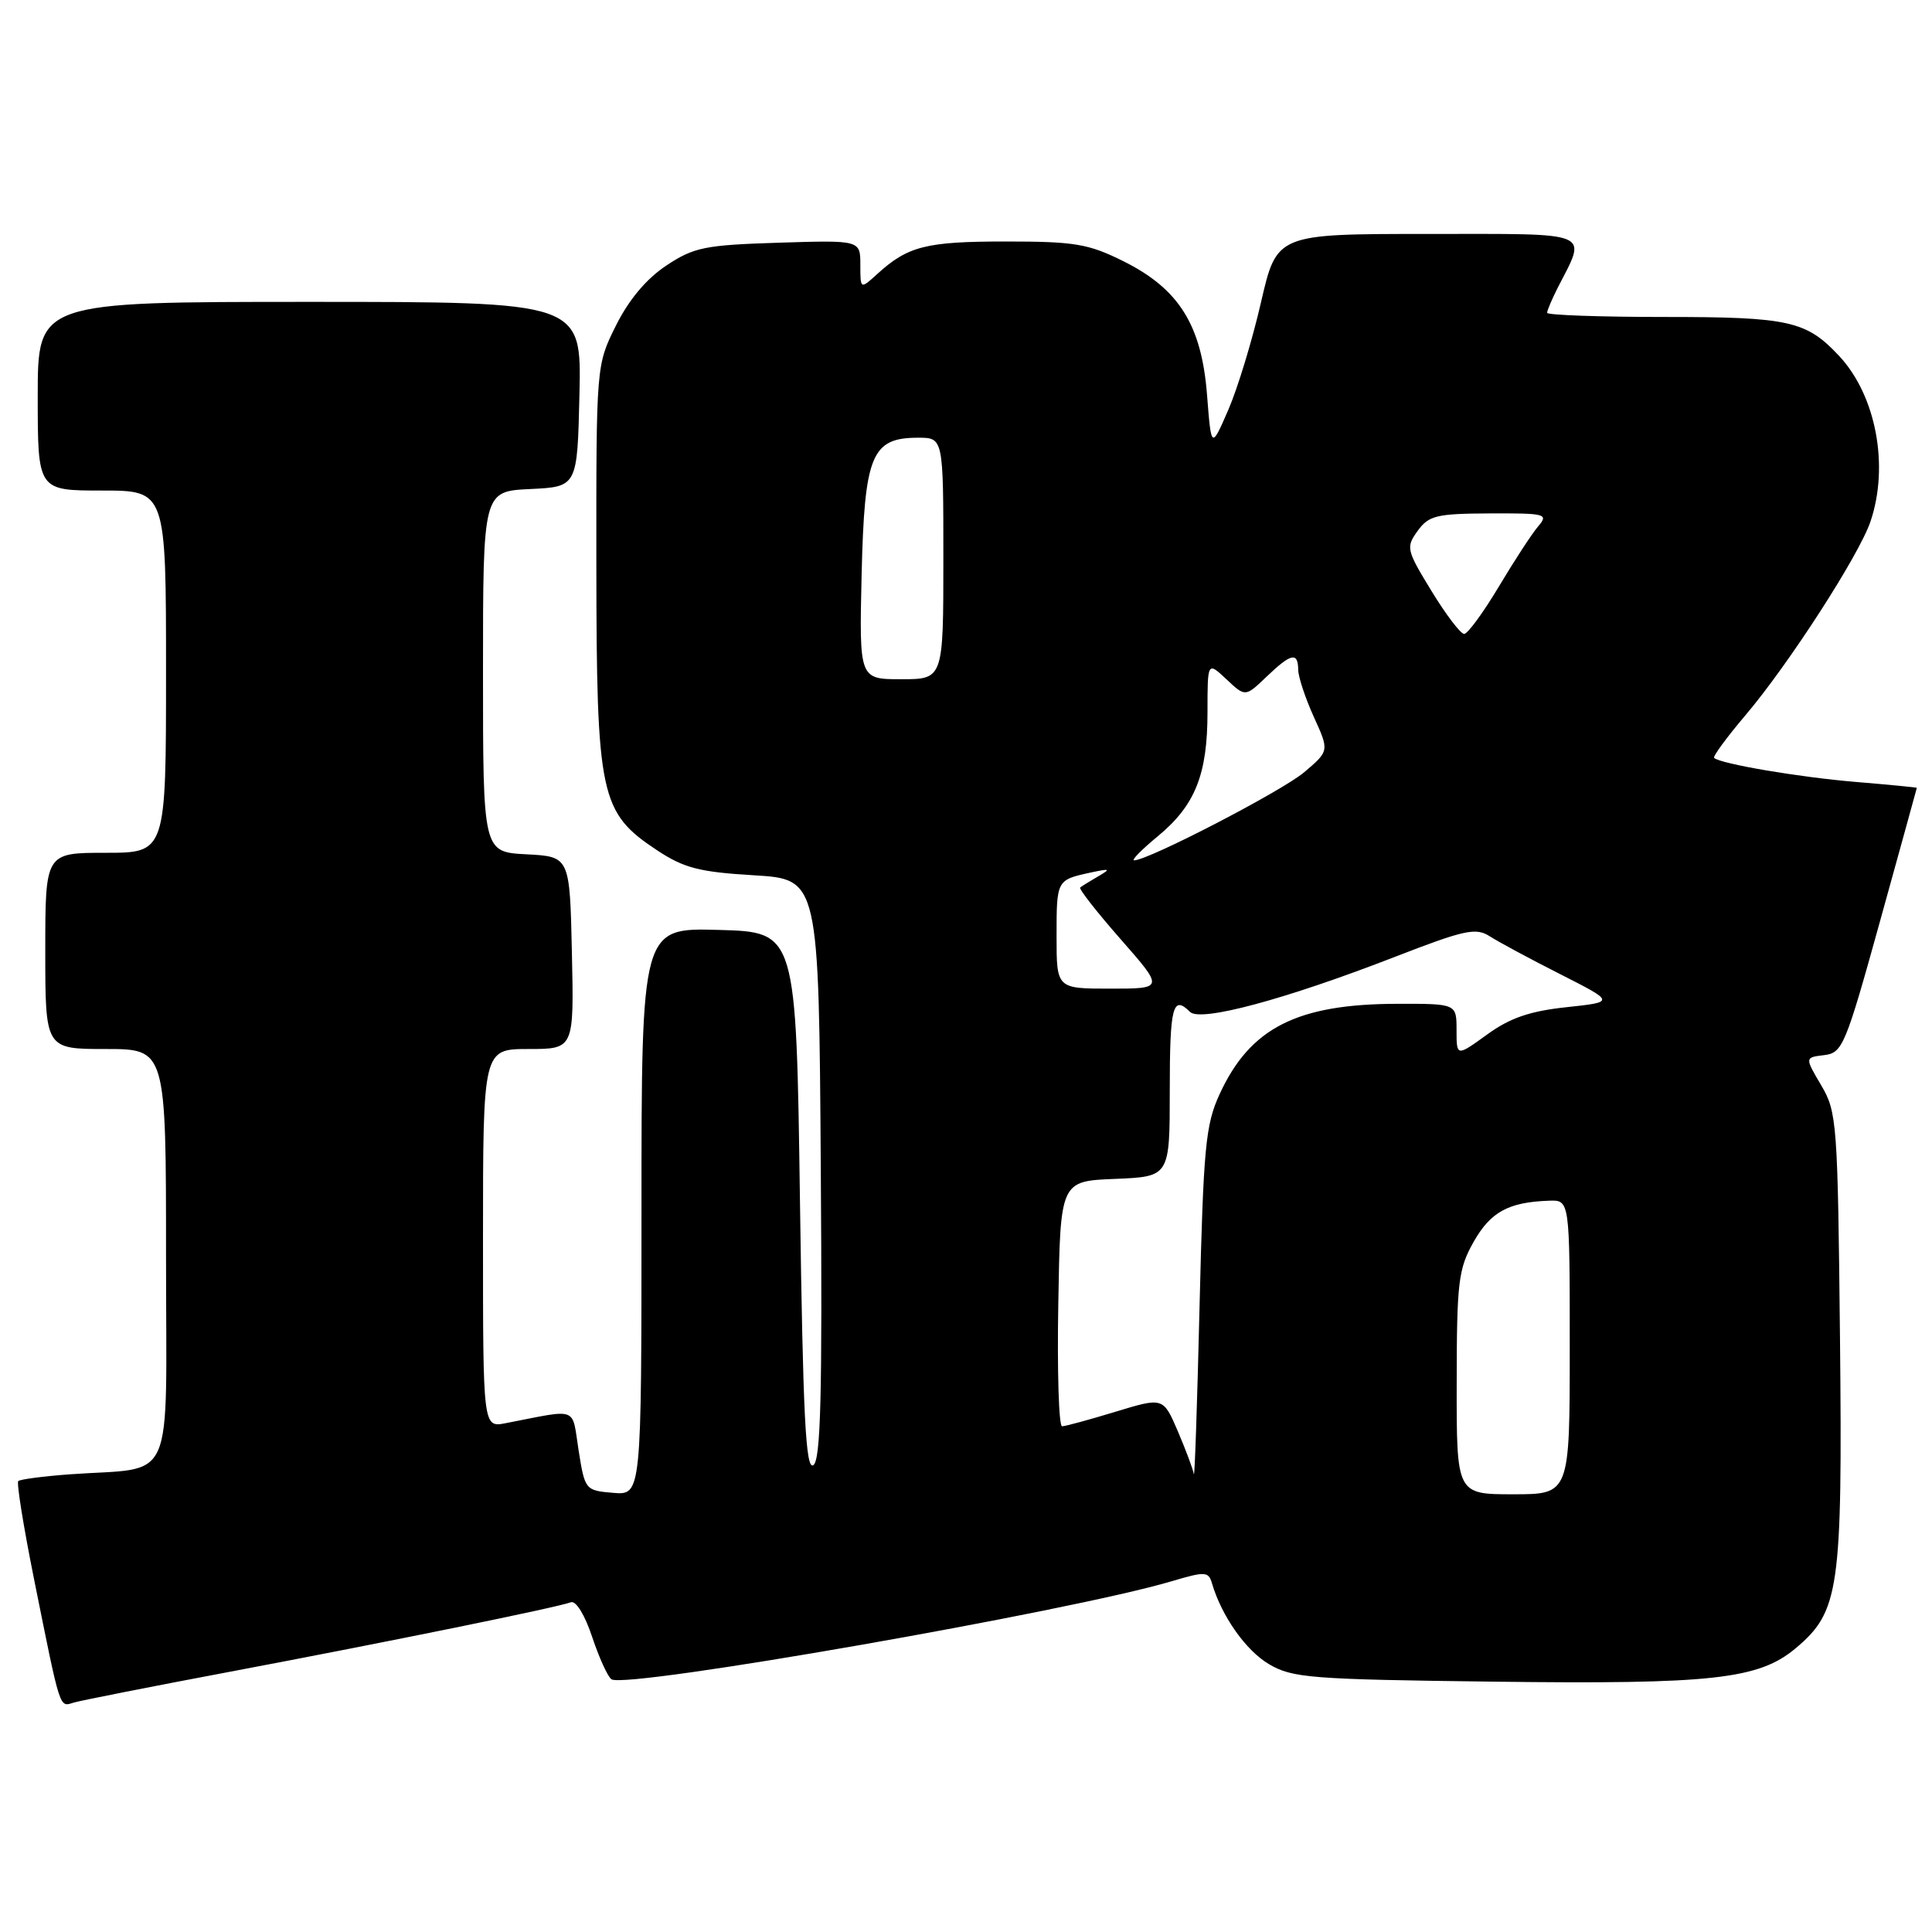 <?xml version="1.0" encoding="UTF-8" standalone="no"?>
<!DOCTYPE svg PUBLIC "-//W3C//DTD SVG 1.1//EN" "http://www.w3.org/Graphics/SVG/1.1/DTD/svg11.dtd" >
<svg xmlns="http://www.w3.org/2000/svg" xmlns:xlink="http://www.w3.org/1999/xlink" version="1.1" viewBox="0 0 256 256">
 <g >
 <path fill="currentColor"
d=" M 30.50 221.51 C 51.53 217.54 73.85 212.99 75.64 212.31 C 76.31 212.05 77.50 213.99 78.47 216.92 C 79.40 219.70 80.55 222.22 81.03 222.52 C 83.08 223.79 141.85 213.50 155.19 209.54 C 159.70 208.20 160.13 208.22 160.59 209.79 C 161.87 214.14 165.06 218.68 168.13 220.50 C 171.23 222.34 173.63 222.53 198.00 222.83 C 226.87 223.19 233.05 222.51 237.94 218.40 C 243.73 213.53 244.14 210.62 243.81 177.46 C 243.51 148.75 243.41 147.35 241.32 143.81 C 239.14 140.12 239.14 140.12 241.71 139.81 C 244.15 139.52 244.54 138.57 249.13 122.00 C 251.80 112.38 253.98 104.45 253.99 104.39 C 254.00 104.34 250.36 103.98 245.90 103.61 C 238.44 102.99 228.01 101.22 227.13 100.43 C 226.93 100.25 228.79 97.71 231.26 94.80 C 236.97 88.08 246.35 73.55 247.85 69.10 C 250.35 61.71 248.58 52.40 243.70 47.17 C 239.35 42.51 237.07 42.00 220.55 42.00 C 212.00 42.00 205.00 41.75 205.00 41.45 C 205.00 41.15 205.62 39.69 206.37 38.20 C 210.29 30.51 211.46 31.00 189.16 31.00 C 169.18 31.00 169.18 31.00 167.09 40.05 C 165.95 45.03 164.00 51.44 162.76 54.30 C 160.50 59.50 160.50 59.50 159.94 52.34 C 159.22 43.07 156.23 38.29 148.87 34.62 C 144.21 32.30 142.42 32.00 133.24 32.00 C 122.72 32.00 120.30 32.61 116.25 36.30 C 114.00 38.35 114.00 38.35 114.00 35.09 C 114.00 31.82 114.00 31.82 103.17 32.16 C 93.40 32.47 91.95 32.76 88.30 35.18 C 85.66 36.93 83.33 39.70 81.62 43.13 C 79.00 48.39 79.00 48.39 79.02 74.95 C 79.05 105.55 79.50 107.65 87.07 112.67 C 90.63 115.02 92.67 115.55 99.90 115.98 C 108.50 116.50 108.50 116.50 108.76 154.93 C 108.97 185.02 108.75 193.54 107.76 194.15 C 106.76 194.77 106.40 187.62 106.00 159.21 C 105.50 123.50 105.50 123.50 95.25 123.22 C 85.00 122.93 85.00 122.93 85.00 160.53 C 85.00 198.12 85.00 198.12 81.25 197.81 C 77.56 197.50 77.50 197.43 76.67 192.19 C 75.74 186.29 76.79 186.69 67.00 188.58 C 64.00 189.16 64.00 189.16 64.00 164.08 C 64.00 139.00 64.00 139.00 70.03 139.00 C 76.06 139.00 76.06 139.00 75.78 126.25 C 75.50 113.50 75.50 113.50 69.75 113.20 C 64.00 112.90 64.00 112.90 64.00 89.00 C 64.00 65.10 64.00 65.10 70.25 64.80 C 76.50 64.50 76.50 64.50 76.78 52.25 C 77.06 40.00 77.06 40.00 41.03 40.00 C 5.00 40.00 5.00 40.00 5.00 52.50 C 5.00 65.00 5.00 65.00 13.50 65.00 C 22.00 65.00 22.00 65.00 22.00 89.00 C 22.00 113.00 22.00 113.00 14.00 113.00 C 6.00 113.00 6.00 113.00 6.00 126.00 C 6.00 139.00 6.00 139.00 14.00 139.00 C 22.00 139.00 22.00 139.00 22.00 166.45 C 22.00 197.58 23.45 194.32 9.17 195.36 C 5.69 195.62 2.65 196.02 2.42 196.25 C 2.18 196.48 3.11 202.26 4.48 209.09 C 8.07 226.92 7.83 226.18 9.78 225.60 C 10.73 225.32 20.05 223.48 30.50 221.51 Z  M 193.02 183.25 C 193.03 169.83 193.24 168.14 195.27 164.54 C 197.52 160.58 199.88 159.29 205.25 159.10 C 208.00 159.00 208.00 159.00 208.00 178.50 C 208.00 198.00 208.00 198.00 200.50 198.00 C 193.00 198.00 193.00 198.00 193.02 183.25 Z  M 158.19 195.33 C 158.09 194.69 157.13 192.14 156.07 189.65 C 154.13 185.14 154.13 185.14 147.82 187.06 C 144.34 188.12 141.15 188.99 140.73 188.99 C 140.30 189.00 140.07 181.69 140.23 172.75 C 140.50 156.50 140.50 156.50 147.75 156.21 C 155.00 155.91 155.00 155.91 155.00 144.46 C 155.00 133.35 155.40 131.80 157.68 134.08 C 159.06 135.46 170.34 132.42 184.91 126.76 C 194.09 123.20 195.57 122.88 197.41 124.07 C 198.56 124.81 202.76 127.07 206.75 129.09 C 214.00 132.77 214.00 132.77 207.55 133.46 C 202.71 133.98 200.08 134.88 197.05 137.08 C 193.00 140.01 193.00 140.01 193.00 136.51 C 193.00 133.00 193.00 133.00 185.25 133.01 C 171.89 133.02 165.66 136.17 161.61 144.97 C 159.74 149.02 159.46 152.00 158.95 173.00 C 158.64 185.93 158.30 195.97 158.19 195.33 Z  M 140.00 124.06 C 140.00 116.60 140.00 116.60 144.50 115.62 C 147.12 115.06 147.24 115.12 145.50 116.13 C 144.40 116.77 143.33 117.43 143.13 117.60 C 142.92 117.77 145.34 120.86 148.50 124.46 C 154.24 131.00 154.24 131.00 147.12 131.00 C 140.00 131.00 140.00 131.00 140.00 124.06 Z  M 153.40 110.82 C 158.36 106.73 160.00 102.65 160.00 94.36 C 160.00 87.65 160.00 87.65 162.51 90.01 C 165.01 92.36 165.01 92.36 167.81 89.68 C 171.08 86.55 171.99 86.35 172.02 88.75 C 172.03 89.71 172.97 92.53 174.09 95.00 C 176.14 99.50 176.14 99.50 172.82 102.32 C 169.87 104.82 152.15 114.00 150.28 114.00 C 149.87 114.00 151.28 112.57 153.40 110.82 Z  M 114.17 76.10 C 114.55 60.27 115.48 58.00 121.65 58.00 C 125.00 58.00 125.00 58.00 125.00 74.00 C 125.00 90.00 125.00 90.00 119.42 90.00 C 113.85 90.00 113.85 90.00 114.17 76.10 Z  M 189.68 78.31 C 186.35 72.86 186.27 72.52 187.85 70.34 C 189.32 68.31 190.35 68.06 197.40 68.03 C 204.84 68.00 205.22 68.10 203.81 69.75 C 202.99 70.71 200.64 74.31 198.59 77.75 C 196.53 81.19 194.47 84.00 194.01 84.00 C 193.54 84.00 191.59 81.44 189.68 78.31 Z "/>
</g>
</svg>